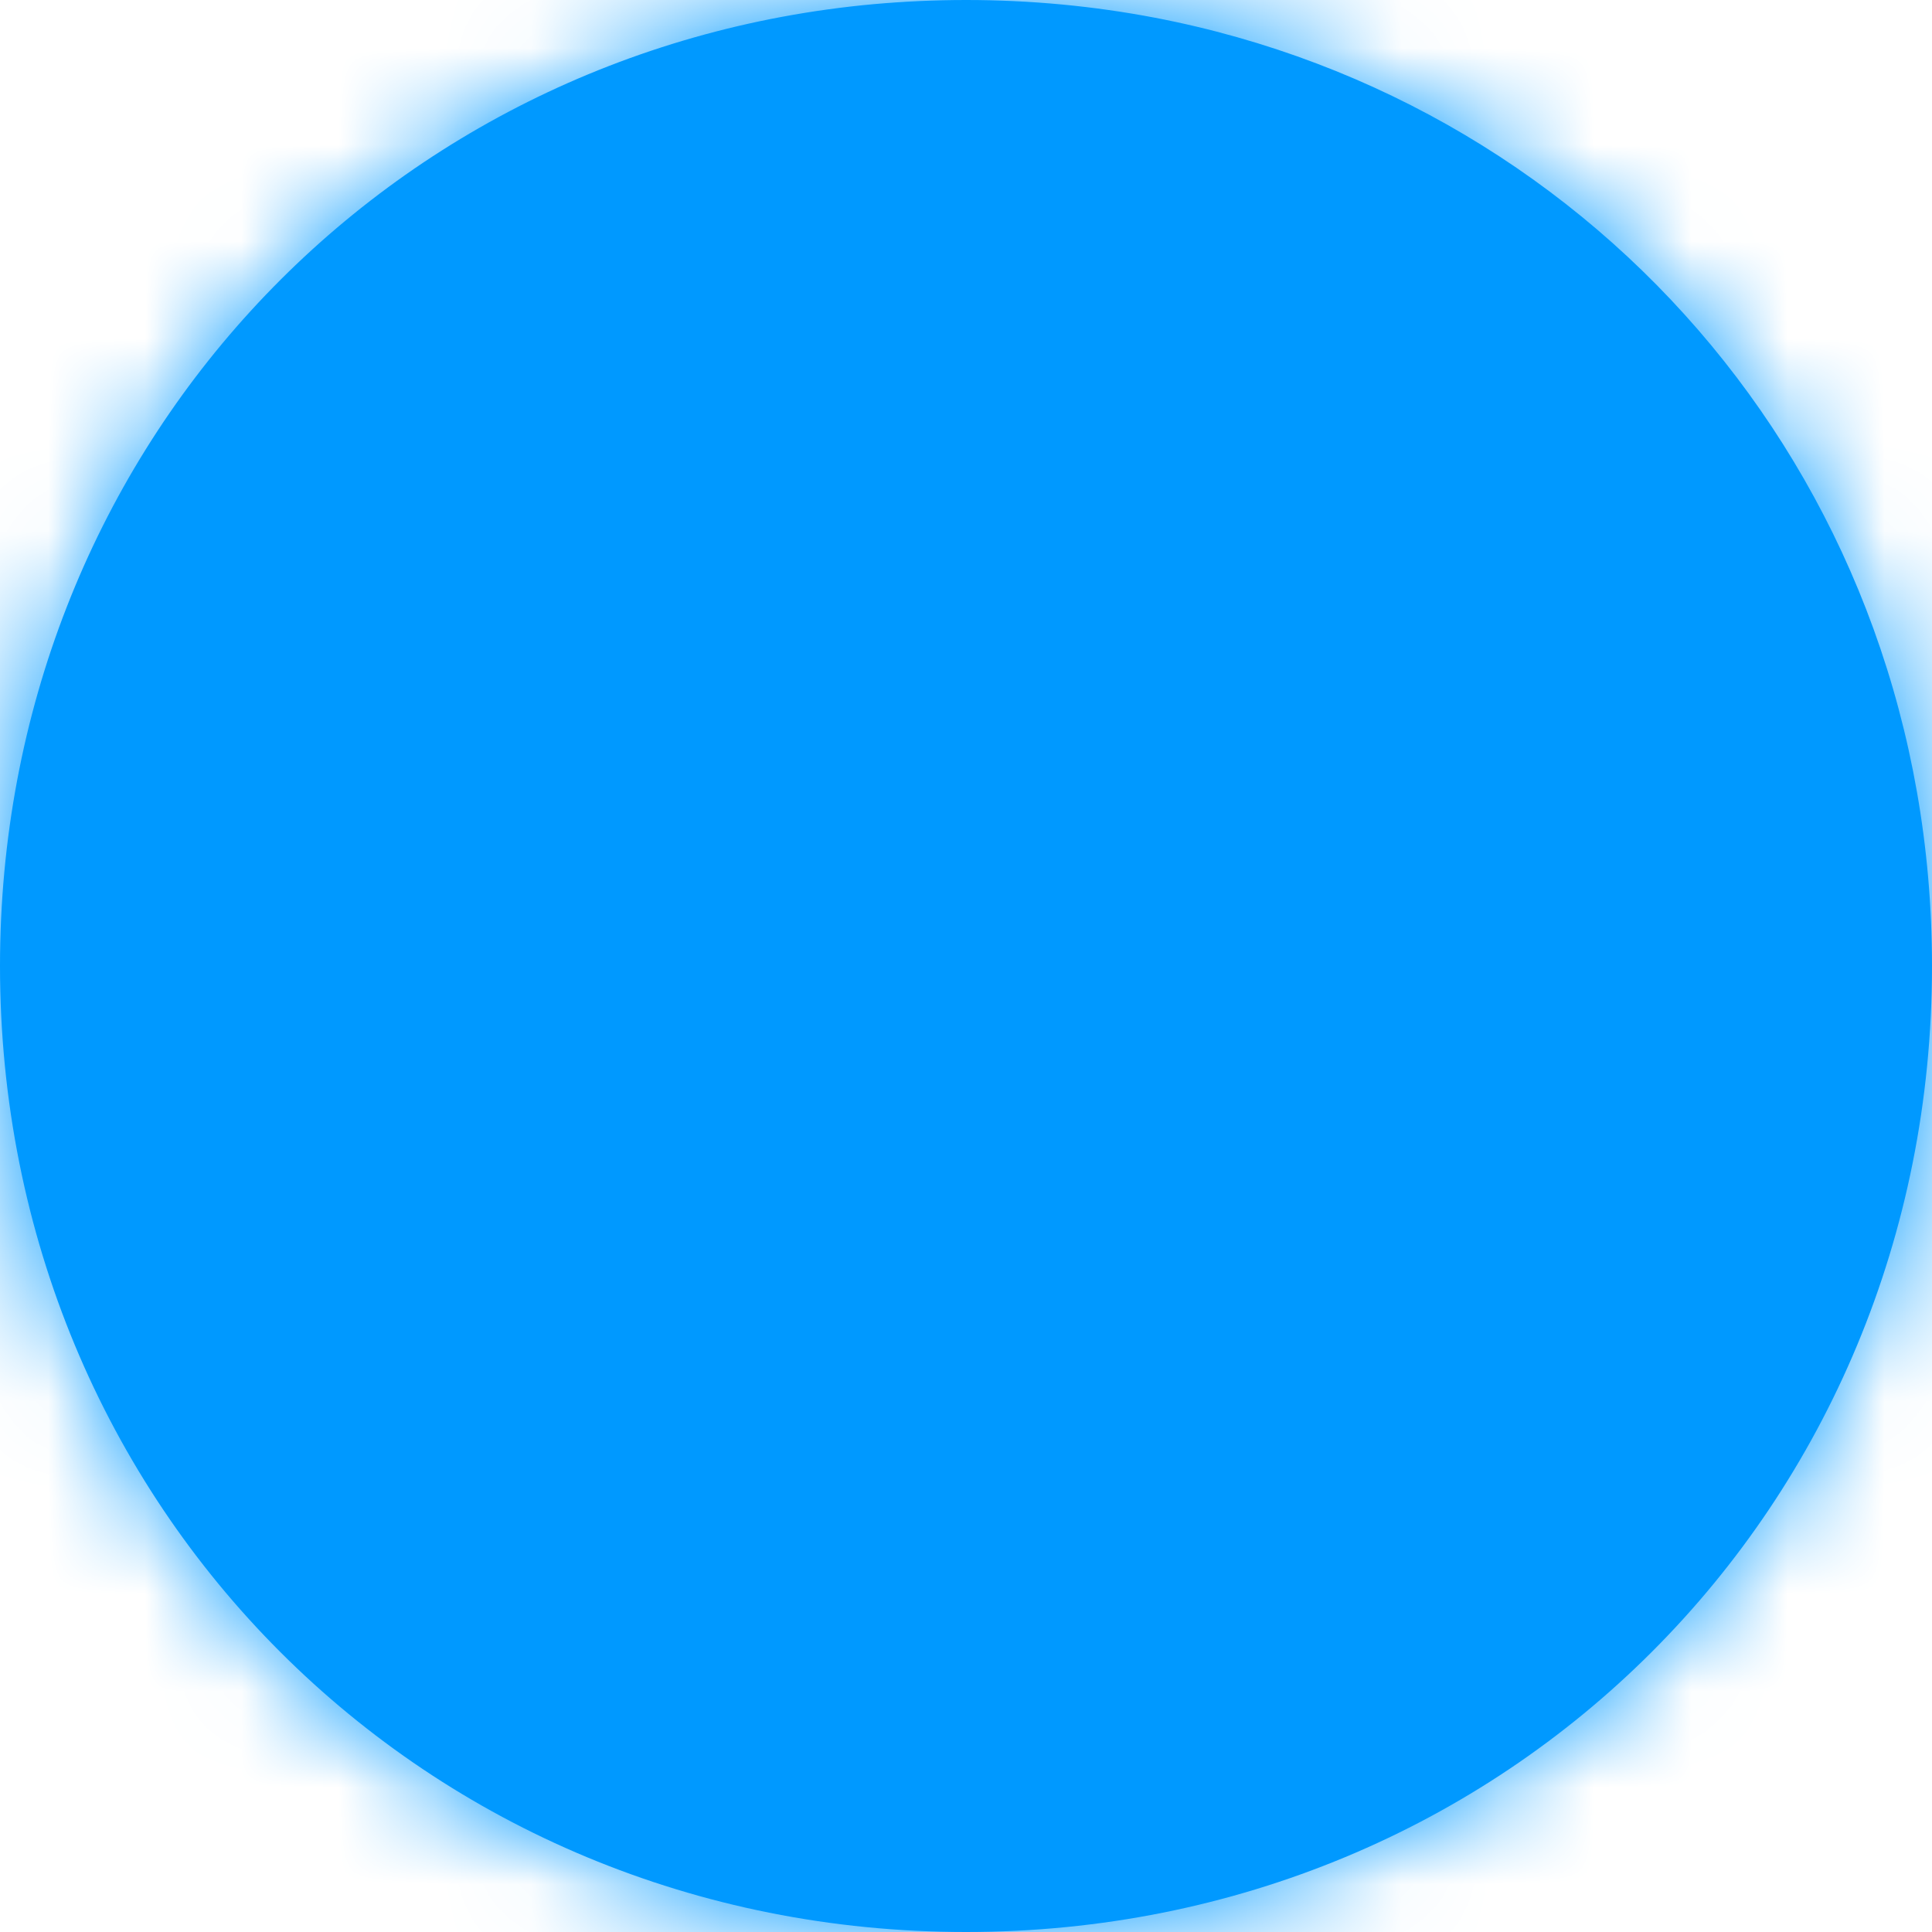 ﻿<?xml version="1.0" encoding="utf-8"?>
<svg version="1.1" width="20px" height="20px" xmlns:xlink="http://www.w3.org/1999/xlink" xmlns="http://www.w3.org/2000/svg">
  <defs>
    <mask fill="white" id="clip61">
      <path d="M 10 20  C 4.4 20  0 15.6  0 10  C 0 4.723  3.908 0.511  9.045 0.043  C 9.359 0.015  9.677 0  10 0  C 10.67 0  11.323 0.063  11.953 0.183  C 16.59 1.07  20 5.07  20 10  C 20 15.6  15.6 20  10 20  Z " fill-rule="evenodd" />
    </mask>
  </defs>
  <g transform="translate(-512 -543 )">
    <path d="M 10 20  C 4.4 20  0 15.6  0 10  C 0 4.723  3.908 0.511  9.045 0.043  C 9.359 0.015  9.677 0  10 0  C 10.67 0  11.323 0.063  11.953 0.183  C 16.59 1.07  20 5.07  20 10  C 20 15.6  15.6 20  10 20  Z " fill-rule="nonzero" fill="#0099ff" stroke="none" transform="matrix(1 0 0 1 512 543 )" />
    <path d="M 10 20  C 4.4 20  0 15.6  0 10  C 0 4.723  3.908 0.511  9.045 0.043  C 9.359 0.015  9.677 0  10 0  C 10.67 0  11.323 0.063  11.953 0.183  C 16.59 1.07  20 5.07  20 10  C 20 15.6  15.6 20  10 20  Z " stroke-width="4" stroke="#0099ff" fill="none" transform="matrix(1 0 0 1 512 543 )" mask="url(#clip61)" />
  </g>
</svg>